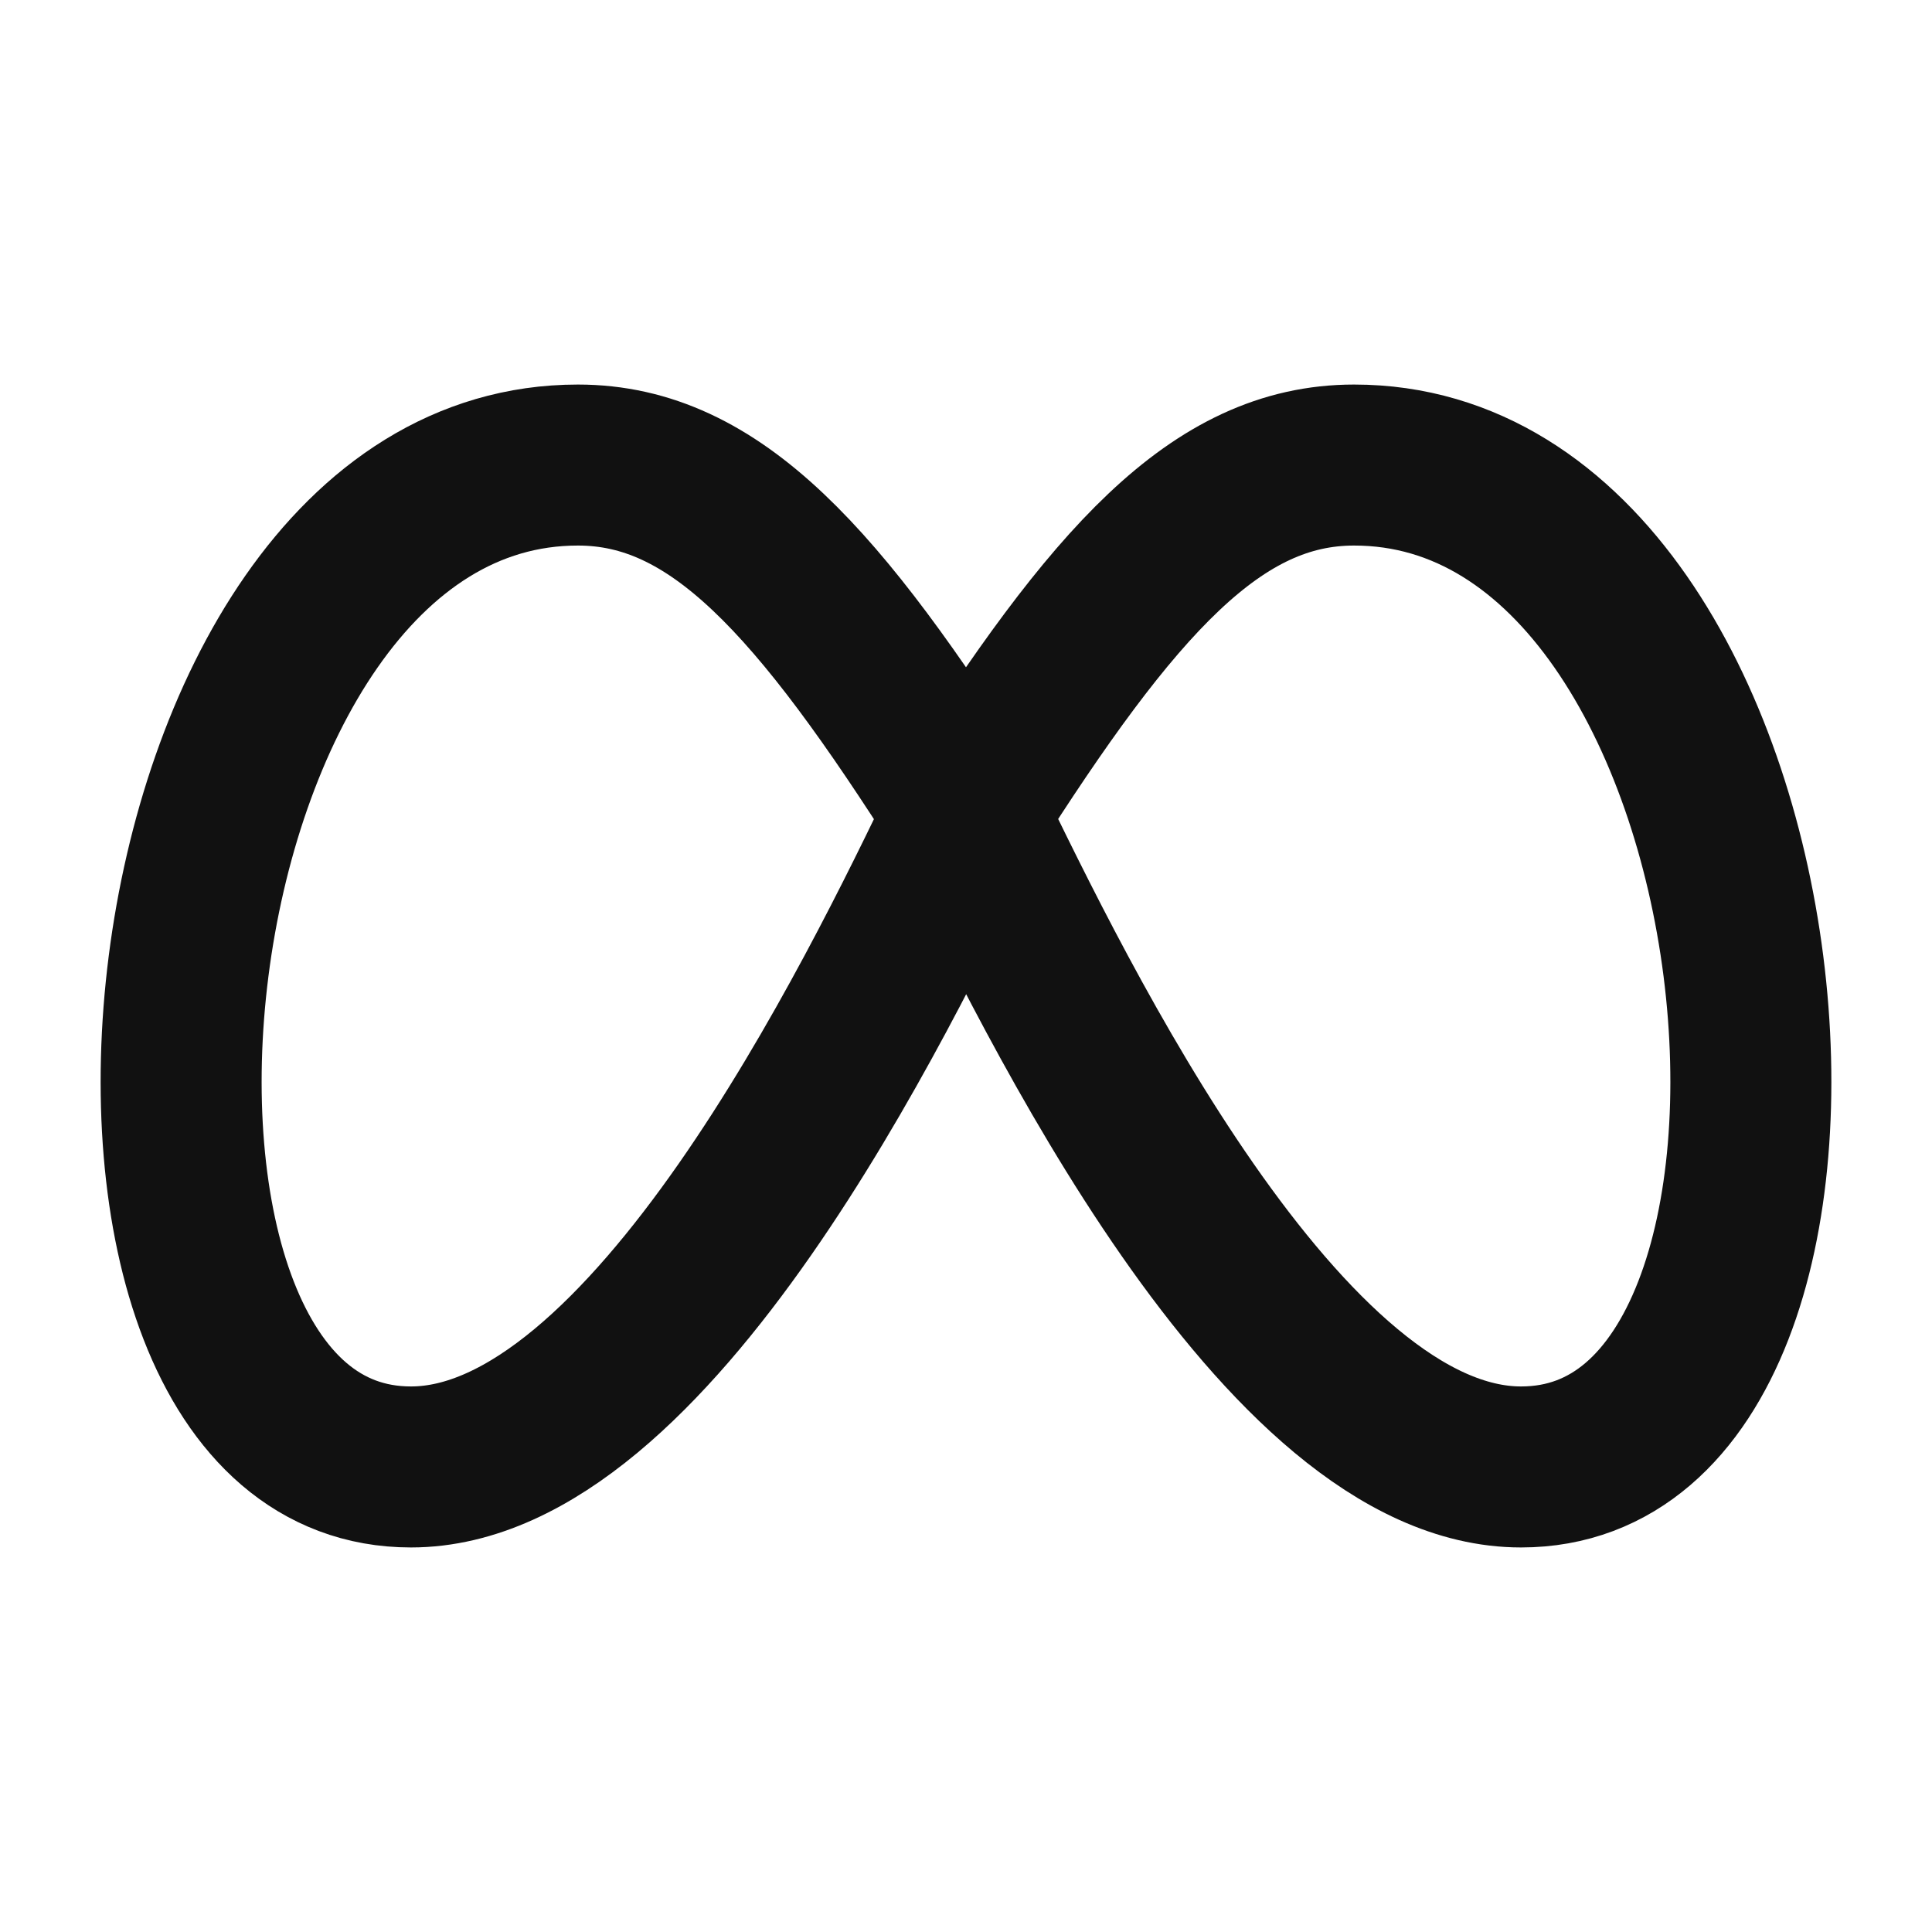 <svg width="24" height="24" viewBox="0 0 24 24" fill="none" xmlns="http://www.w3.org/2000/svg">
<path d="M12 10.106C13.832 7.219 15.111 5.777 16.821 5.777C22.372 5.777 23.475 18.223 18.895 18.223C15.924 18.223 13.115 12.405 12 10.106ZM12 10.106C10.168 7.219 8.888 5.777 7.179 5.777C1.628 5.777 0.525 18.223 5.105 18.223C8.071 18.223 10.896 12.409 12 10.106Z" stroke="#111111" stroke-width="2" stroke-linecap="round" stroke-linejoin="round"/>
</svg>
